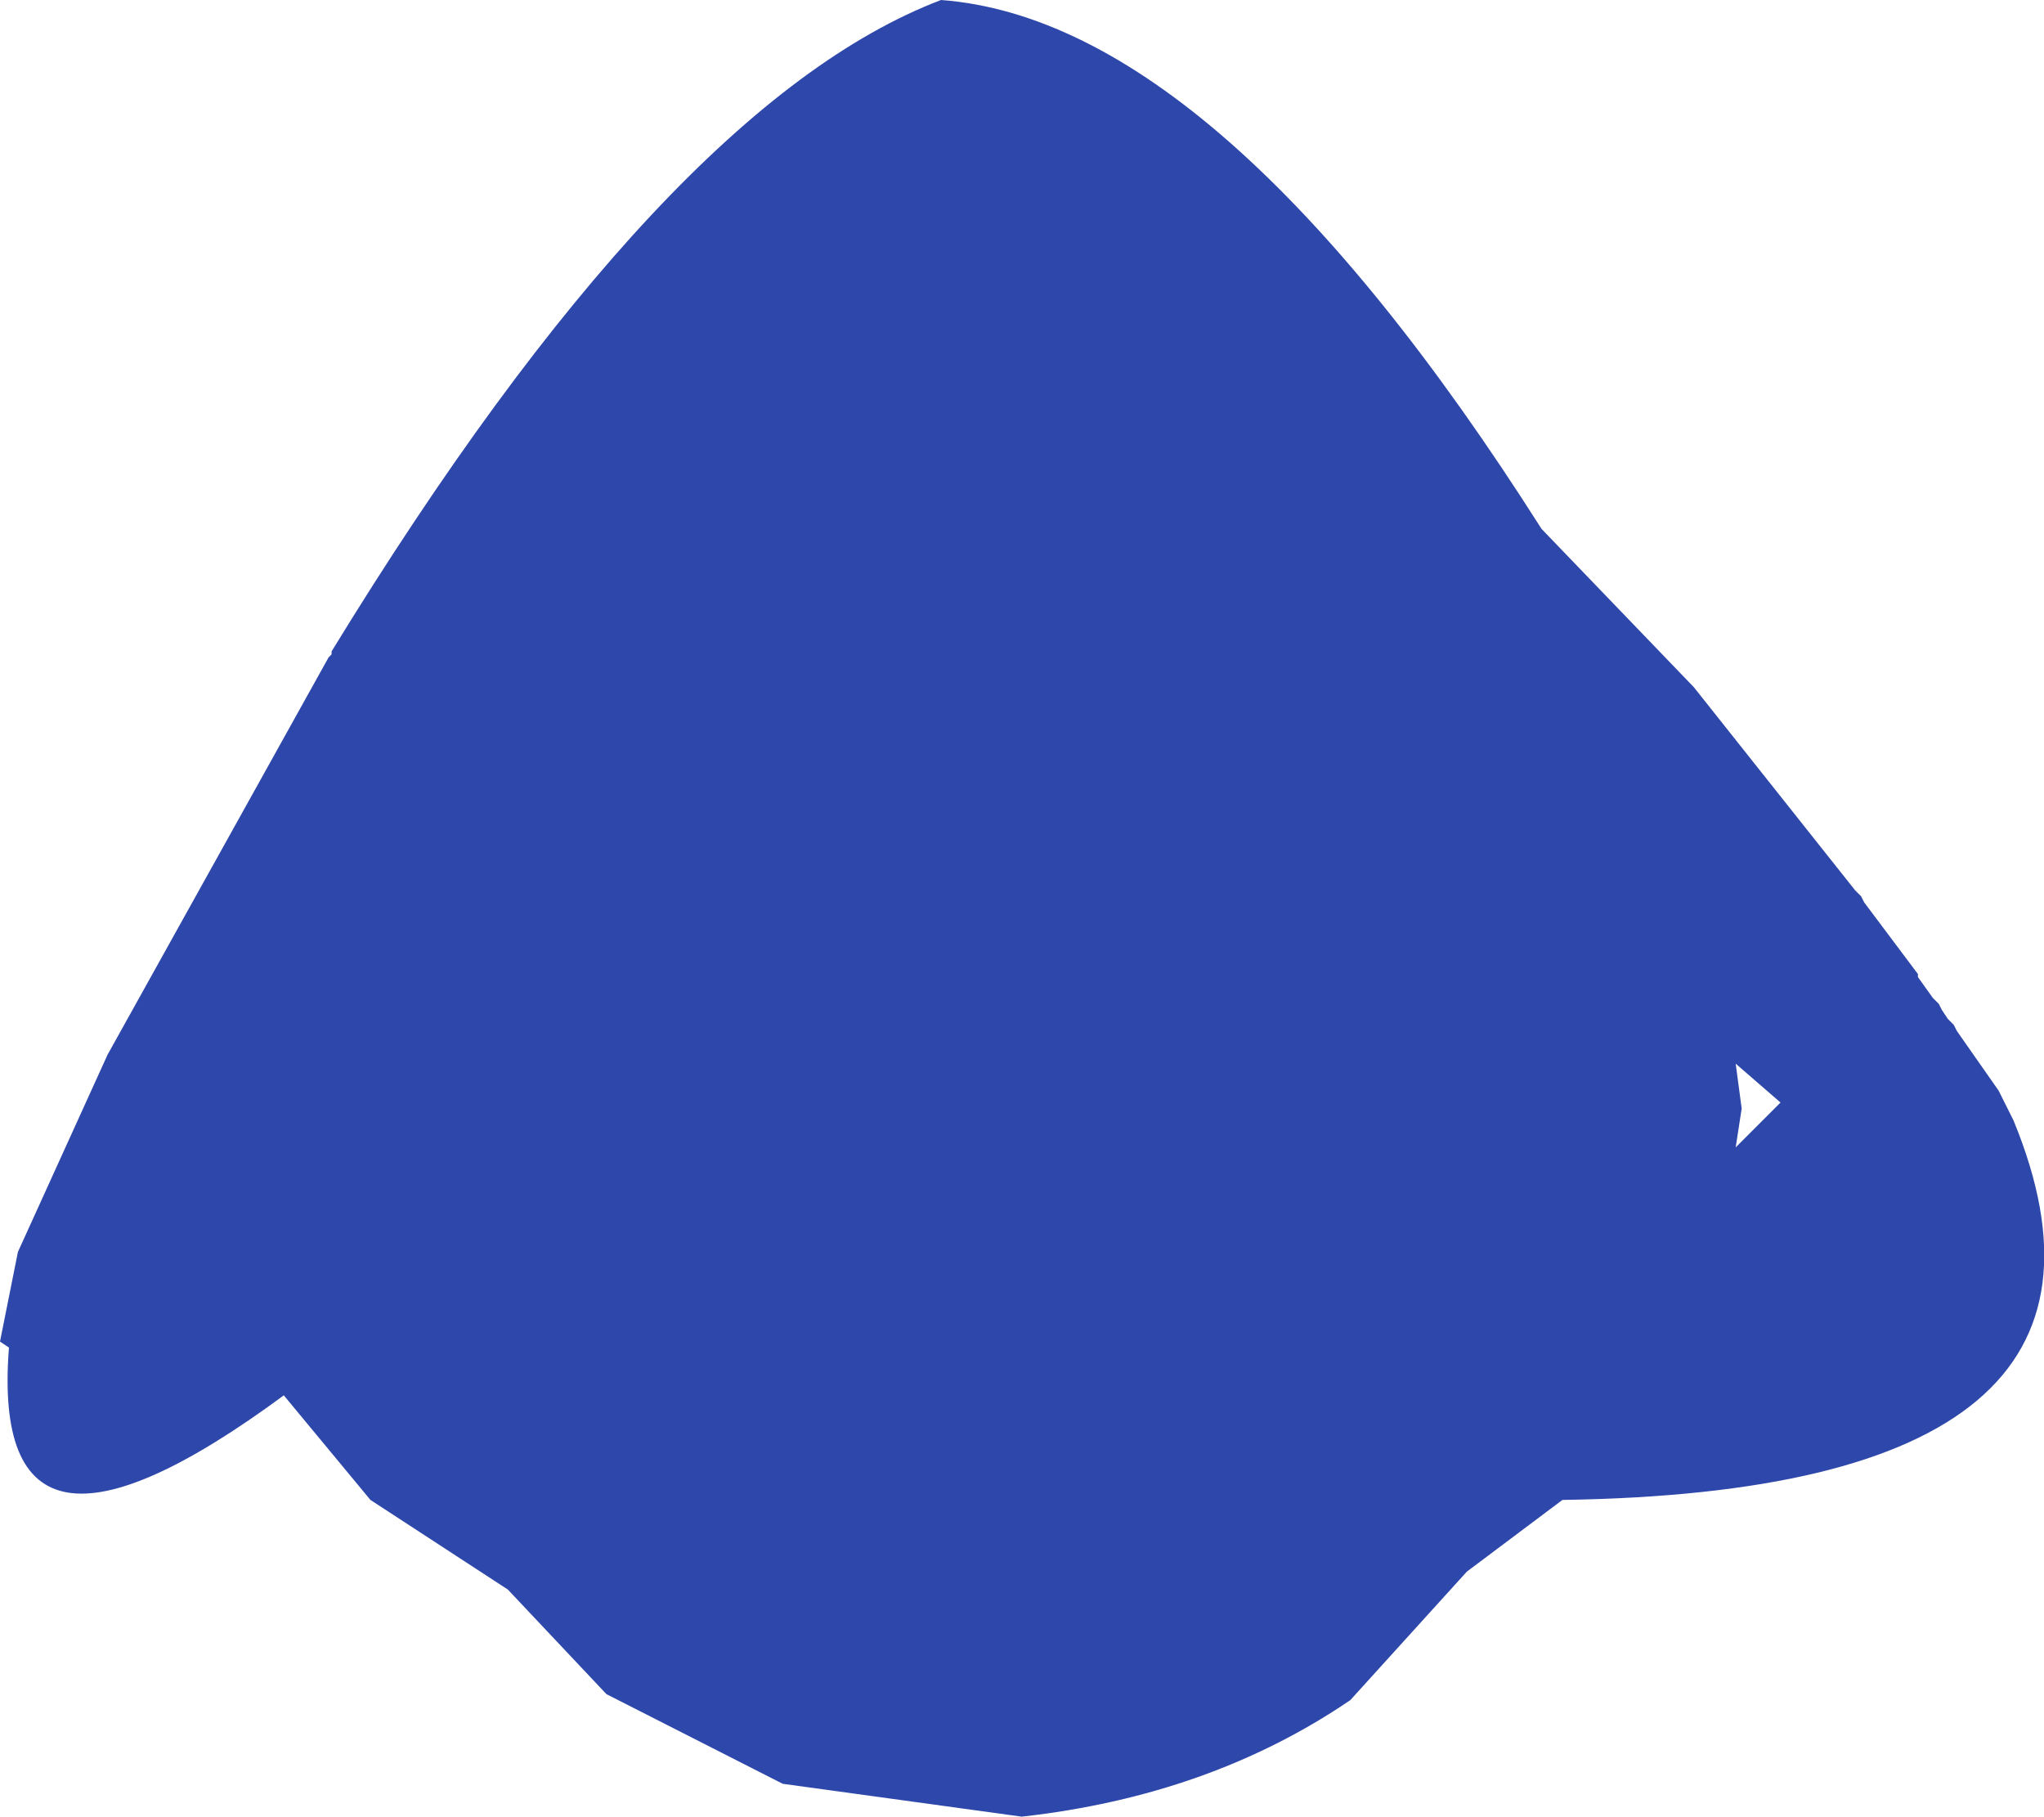 <?xml version="1.0" encoding="UTF-8" standalone="no"?>
<svg xmlns:ffdec="https://www.free-decompiler.com/flash" xmlns:xlink="http://www.w3.org/1999/xlink" ffdec:objectType="shape" height="152.0px" width="171.05px" xmlns="http://www.w3.org/2000/svg">
  <g transform="matrix(1.0, 0.0, 0.0, 1.0, 82.0, 64.75)">
    <path d="M59.75 -7.25 L73.25 9.75 73.75 10.25 74.0 10.75 78.5 16.75 78.5 17.0 79.75 18.75 80.25 19.25 80.5 19.75 81.0 20.5 81.5 21.0 81.75 21.5 85.25 26.5 86.5 29.0 Q99.25 60.0 48.75 60.75 L40.75 66.75 31.0 77.5 Q19.25 85.5 3.5 87.25 L-16.5 84.5 -31.25 77.0 -39.5 68.25 -51.0 60.75 -58.25 52.0 Q-83.0 70.25 -81.25 48.0 L-82.0 47.5 -80.5 40.0 -73.0 23.5 -54.5 -9.75 -54.25 -10.0 -54.25 -10.25 Q-26.25 -56.0 -3.25 -64.75 20.0 -63.0 47.0 -20.5 L59.75 -7.25 M63.25 31.25 L67.0 27.5 63.25 24.25 63.75 28.0 63.25 31.25" fill="#2e47aa" fill-rule="evenodd" stroke="none"/>
  </g>
</svg>
